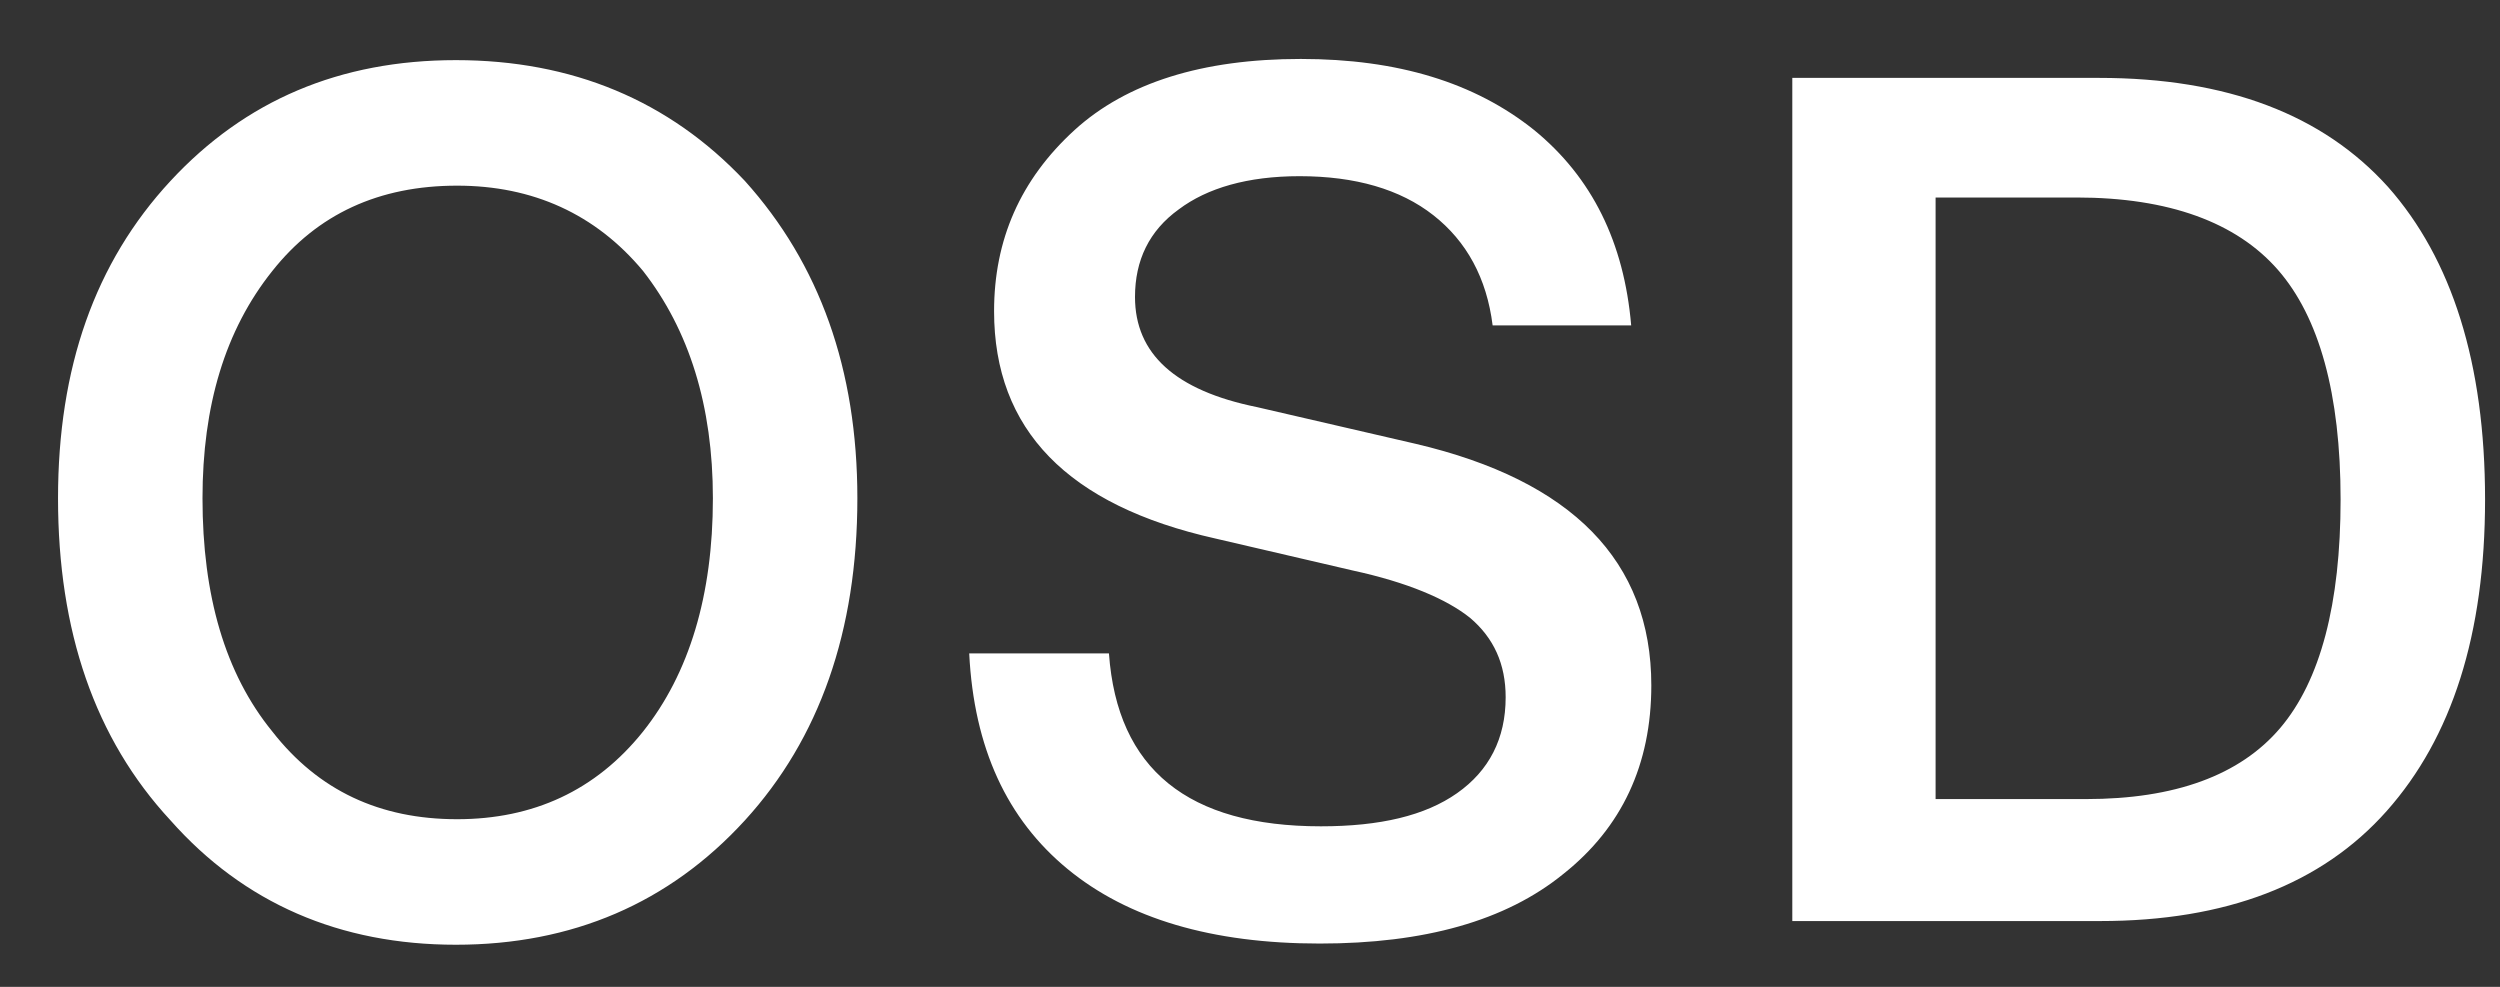 <svg width="38" height="15" viewBox="0 0 38 15" fill="none" xmlns="http://www.w3.org/2000/svg">
<rect x="0" y="0" width="38" height="15" fill="#333333" stroke="none"/>
<path d="M6.93 14.36C5.166 14.36 3.708 13.73 2.592 12.47C1.44 11.228 0.882 9.59 0.882 7.574C0.882 5.594 1.44 3.992 2.592 2.75C3.726 1.526 5.166 0.914 6.93 0.914C8.694 0.914 10.17 1.526 11.322 2.75C12.456 4.01 13.032 5.612 13.032 7.574C13.032 9.59 12.456 11.228 11.322 12.47C10.17 13.73 8.694 14.36 6.93 14.36ZM6.948 12.452C8.1 12.452 9.054 12.02 9.774 11.12C10.476 10.238 10.836 9.05 10.836 7.574C10.836 6.17 10.476 5.018 9.774 4.118C9.054 3.254 8.1 2.822 6.948 2.822C5.76 2.822 4.824 3.254 4.14 4.118C3.42 5.018 3.078 6.17 3.078 7.574C3.078 9.05 3.42 10.238 4.14 11.12C4.842 12.02 5.778 12.452 6.948 12.452ZM20.06 14.342C18.422 14.342 17.144 13.964 16.226 13.208C15.308 12.452 14.804 11.372 14.732 9.932H16.856C16.982 11.696 18.062 12.56 20.078 12.56C20.978 12.56 21.662 12.398 22.148 12.056C22.634 11.714 22.886 11.228 22.886 10.598C22.886 10.094 22.706 9.698 22.346 9.392C21.986 9.104 21.392 8.852 20.564 8.672L18.476 8.186C16.226 7.682 15.11 6.53 15.11 4.73C15.11 3.65 15.506 2.732 16.334 1.976C17.126 1.256 18.278 0.896 19.772 0.896C21.248 0.896 22.418 1.256 23.318 1.976C24.2 2.696 24.686 3.686 24.794 4.946H22.688C22.598 4.226 22.292 3.668 21.788 3.272C21.284 2.876 20.6 2.678 19.754 2.678C18.962 2.678 18.35 2.858 17.918 3.182C17.468 3.506 17.252 3.956 17.252 4.514C17.252 5.378 17.864 5.936 19.106 6.188L21.518 6.746C23.894 7.304 25.1 8.528 25.1 10.418C25.1 11.624 24.65 12.578 23.768 13.28C22.886 14 21.644 14.342 20.06 14.342ZM27.243 1.184H31.905C33.849 1.184 35.307 1.742 36.297 2.84C37.269 3.938 37.773 5.522 37.773 7.592C37.773 9.644 37.269 11.21 36.279 12.326C35.289 13.442 33.831 14 31.923 14H27.243V1.184ZM29.421 12.146H31.707C33.057 12.146 34.047 11.786 34.659 11.066C35.271 10.346 35.577 9.176 35.577 7.592C35.577 5.99 35.253 4.82 34.623 4.1C33.993 3.38 32.967 3.002 31.563 3.002H29.421V12.146Z" fill="white"/>
</svg>
